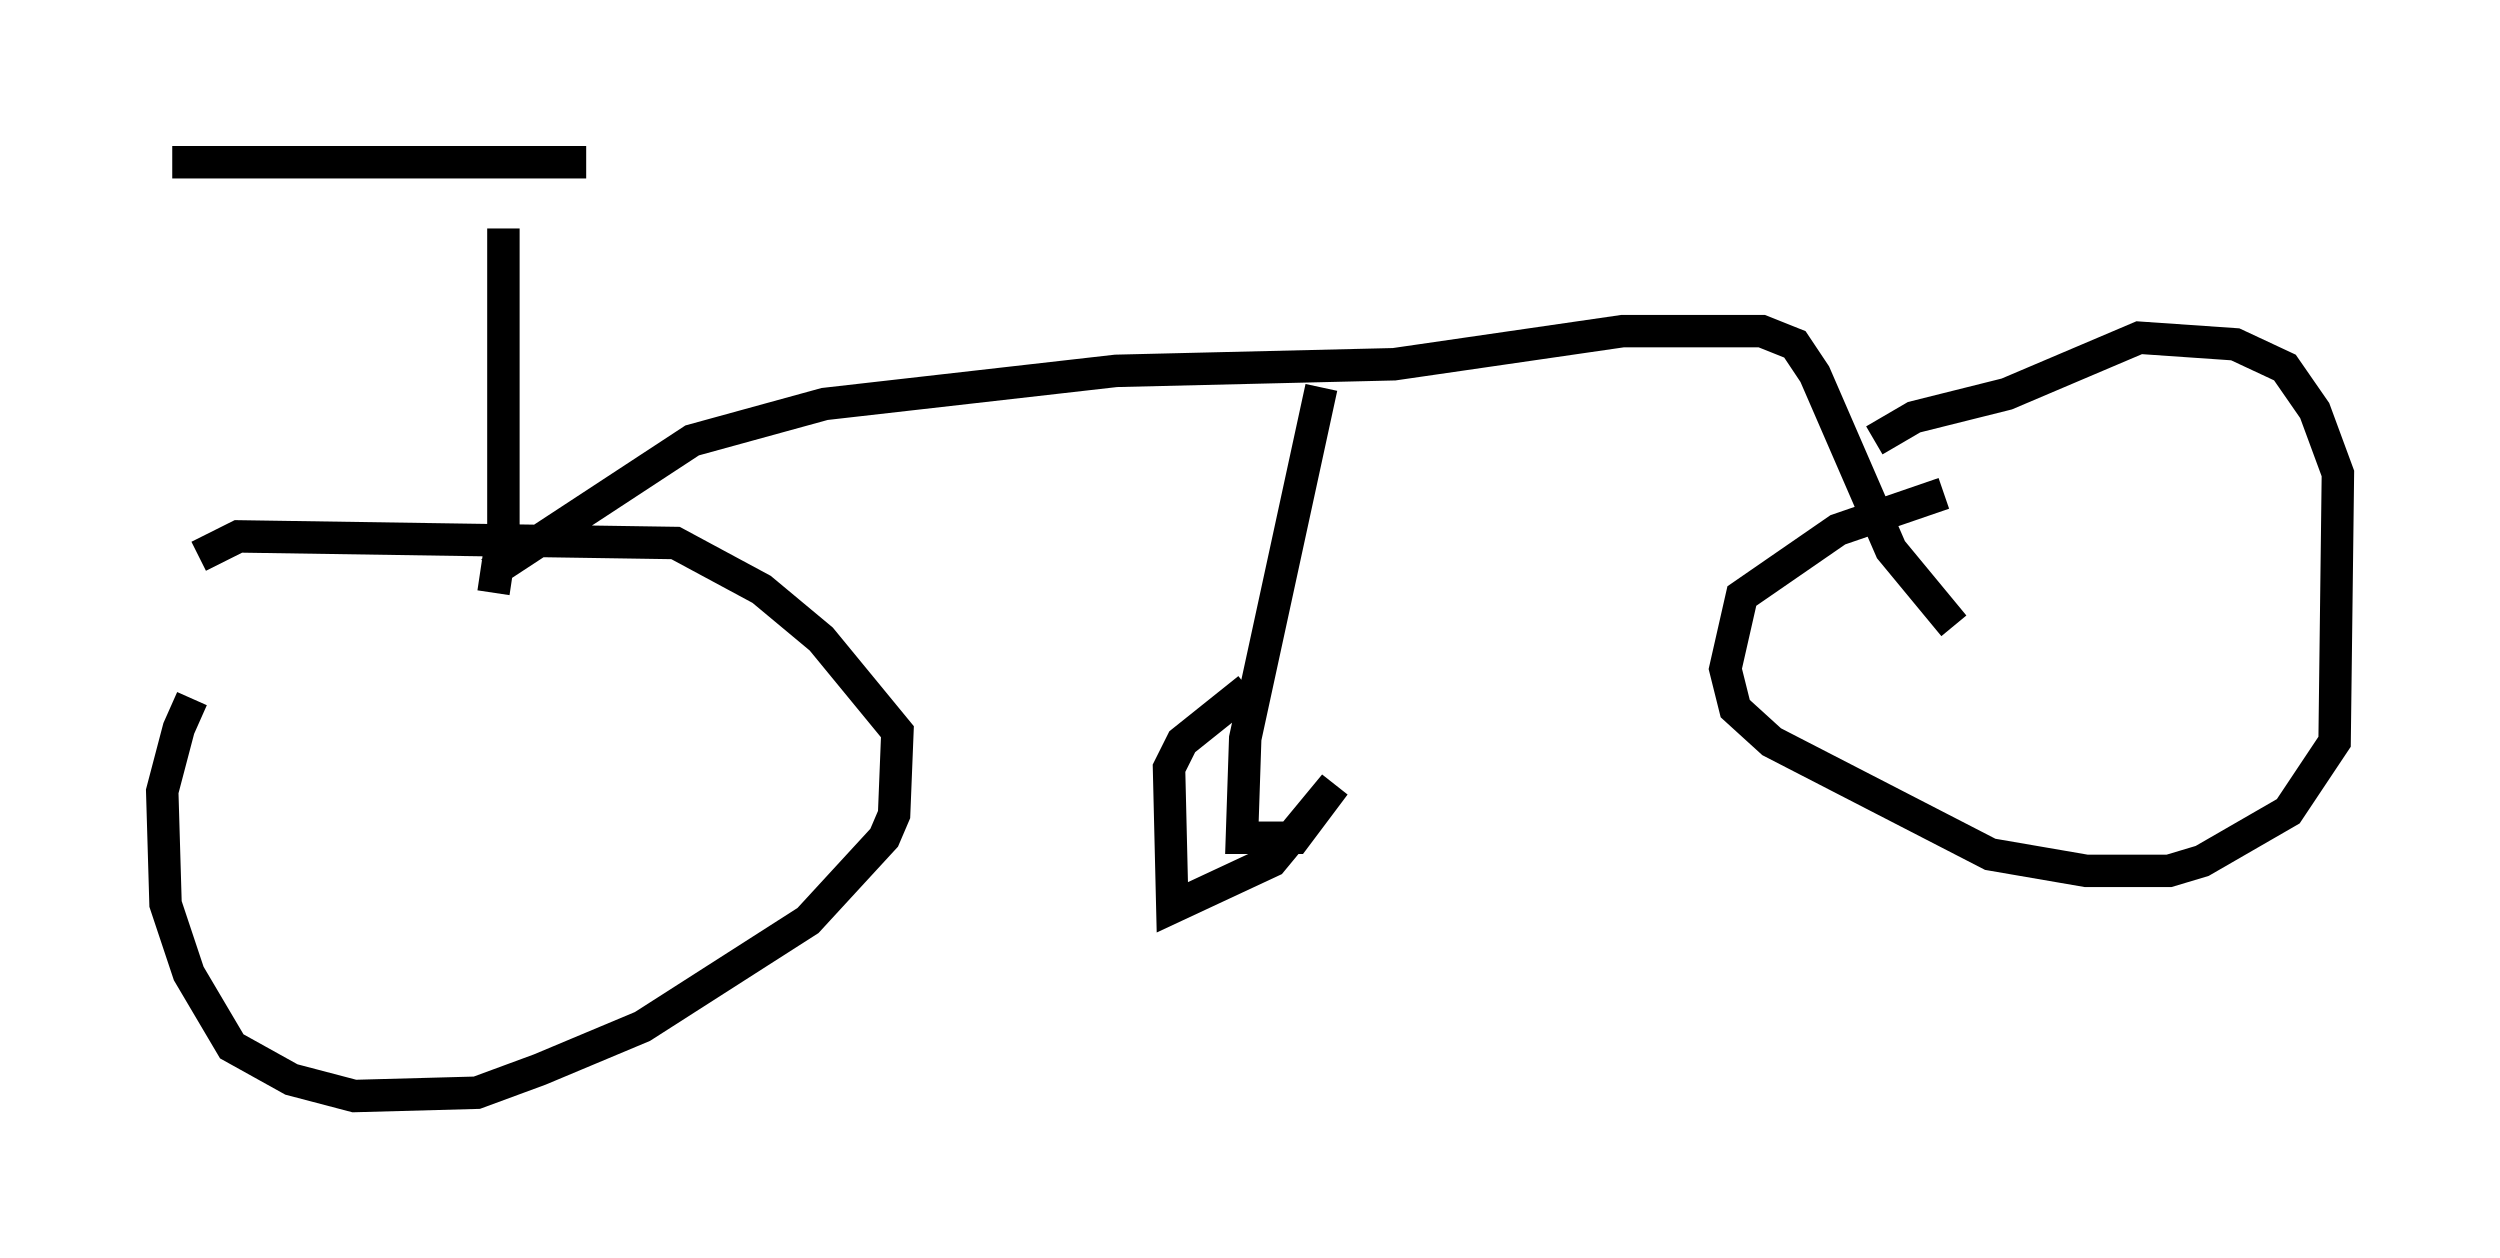 <?xml version="1.0" encoding="utf-8" ?>
<svg baseProfile="full" height="38.788" version="1.1" width="77.069" xmlns="http://www.w3.org/2000/svg" xmlns:ev="http://www.w3.org/2001/xml-events" xmlns:xlink="http://www.w3.org/1999/xlink"><defs /><rect fill="white" height="38.788" width="77.069" x="0" y="0" /><path d="M7.042, 21.129 m-1.123, 0.408 l-0.408, 0.919 -0.51, 1.94 l0.102, 3.471 0.715, 2.144 l1.327, 2.246 1.838, 1.021 l1.94, 0.51 3.777, -0.102 l1.94, -0.715 3.165, -1.327 l5.104, -3.267 2.348, -2.552 l0.306, -0.715 0.102, -2.552 l-2.348, -2.858 -1.838, -1.531 l-2.654, -1.429 -13.475, -0.204 l-1.225, 0.613 m53.799, -1.94 l-3.267, 1.123 -2.96, 2.042 l-0.51, 2.246 0.306, 1.225 l1.123, 1.021 6.738, 3.471 l2.96, 0.51 2.552, 0.0 l1.021, -0.306 2.654, -1.531 l1.429, -2.144 0.102, -8.269 l-0.715, -1.94 -0.919, -1.327 l-1.531, -0.715 -2.96, -0.204 l-4.083, 1.735 -2.858, 0.715 l-1.225, 0.715 m-52.471, -8.575 l12.761, 0.0 m-2.552, 2.042 l0.0, 9.188 -0.306, 2.042 m-0.102, -0.613 l6.227, -4.083 4.083, -1.123 l8.983, -1.021 8.575, -0.204 l7.044, -1.021 4.288, 0.0 l1.021, 0.408 0.613, 0.919 l2.348, 5.41 1.94, 2.348 m-19.498, -7.35 l-2.348, 10.821 -0.102, 3.063 l1.633, 0.0 1.225, -1.633 l-1.94, 2.348 -3.063, 1.429 l-0.102, -4.288 0.408, -0.817 l2.042, -1.633 " fill="none" stroke="black" stroke-width="1" /></svg>